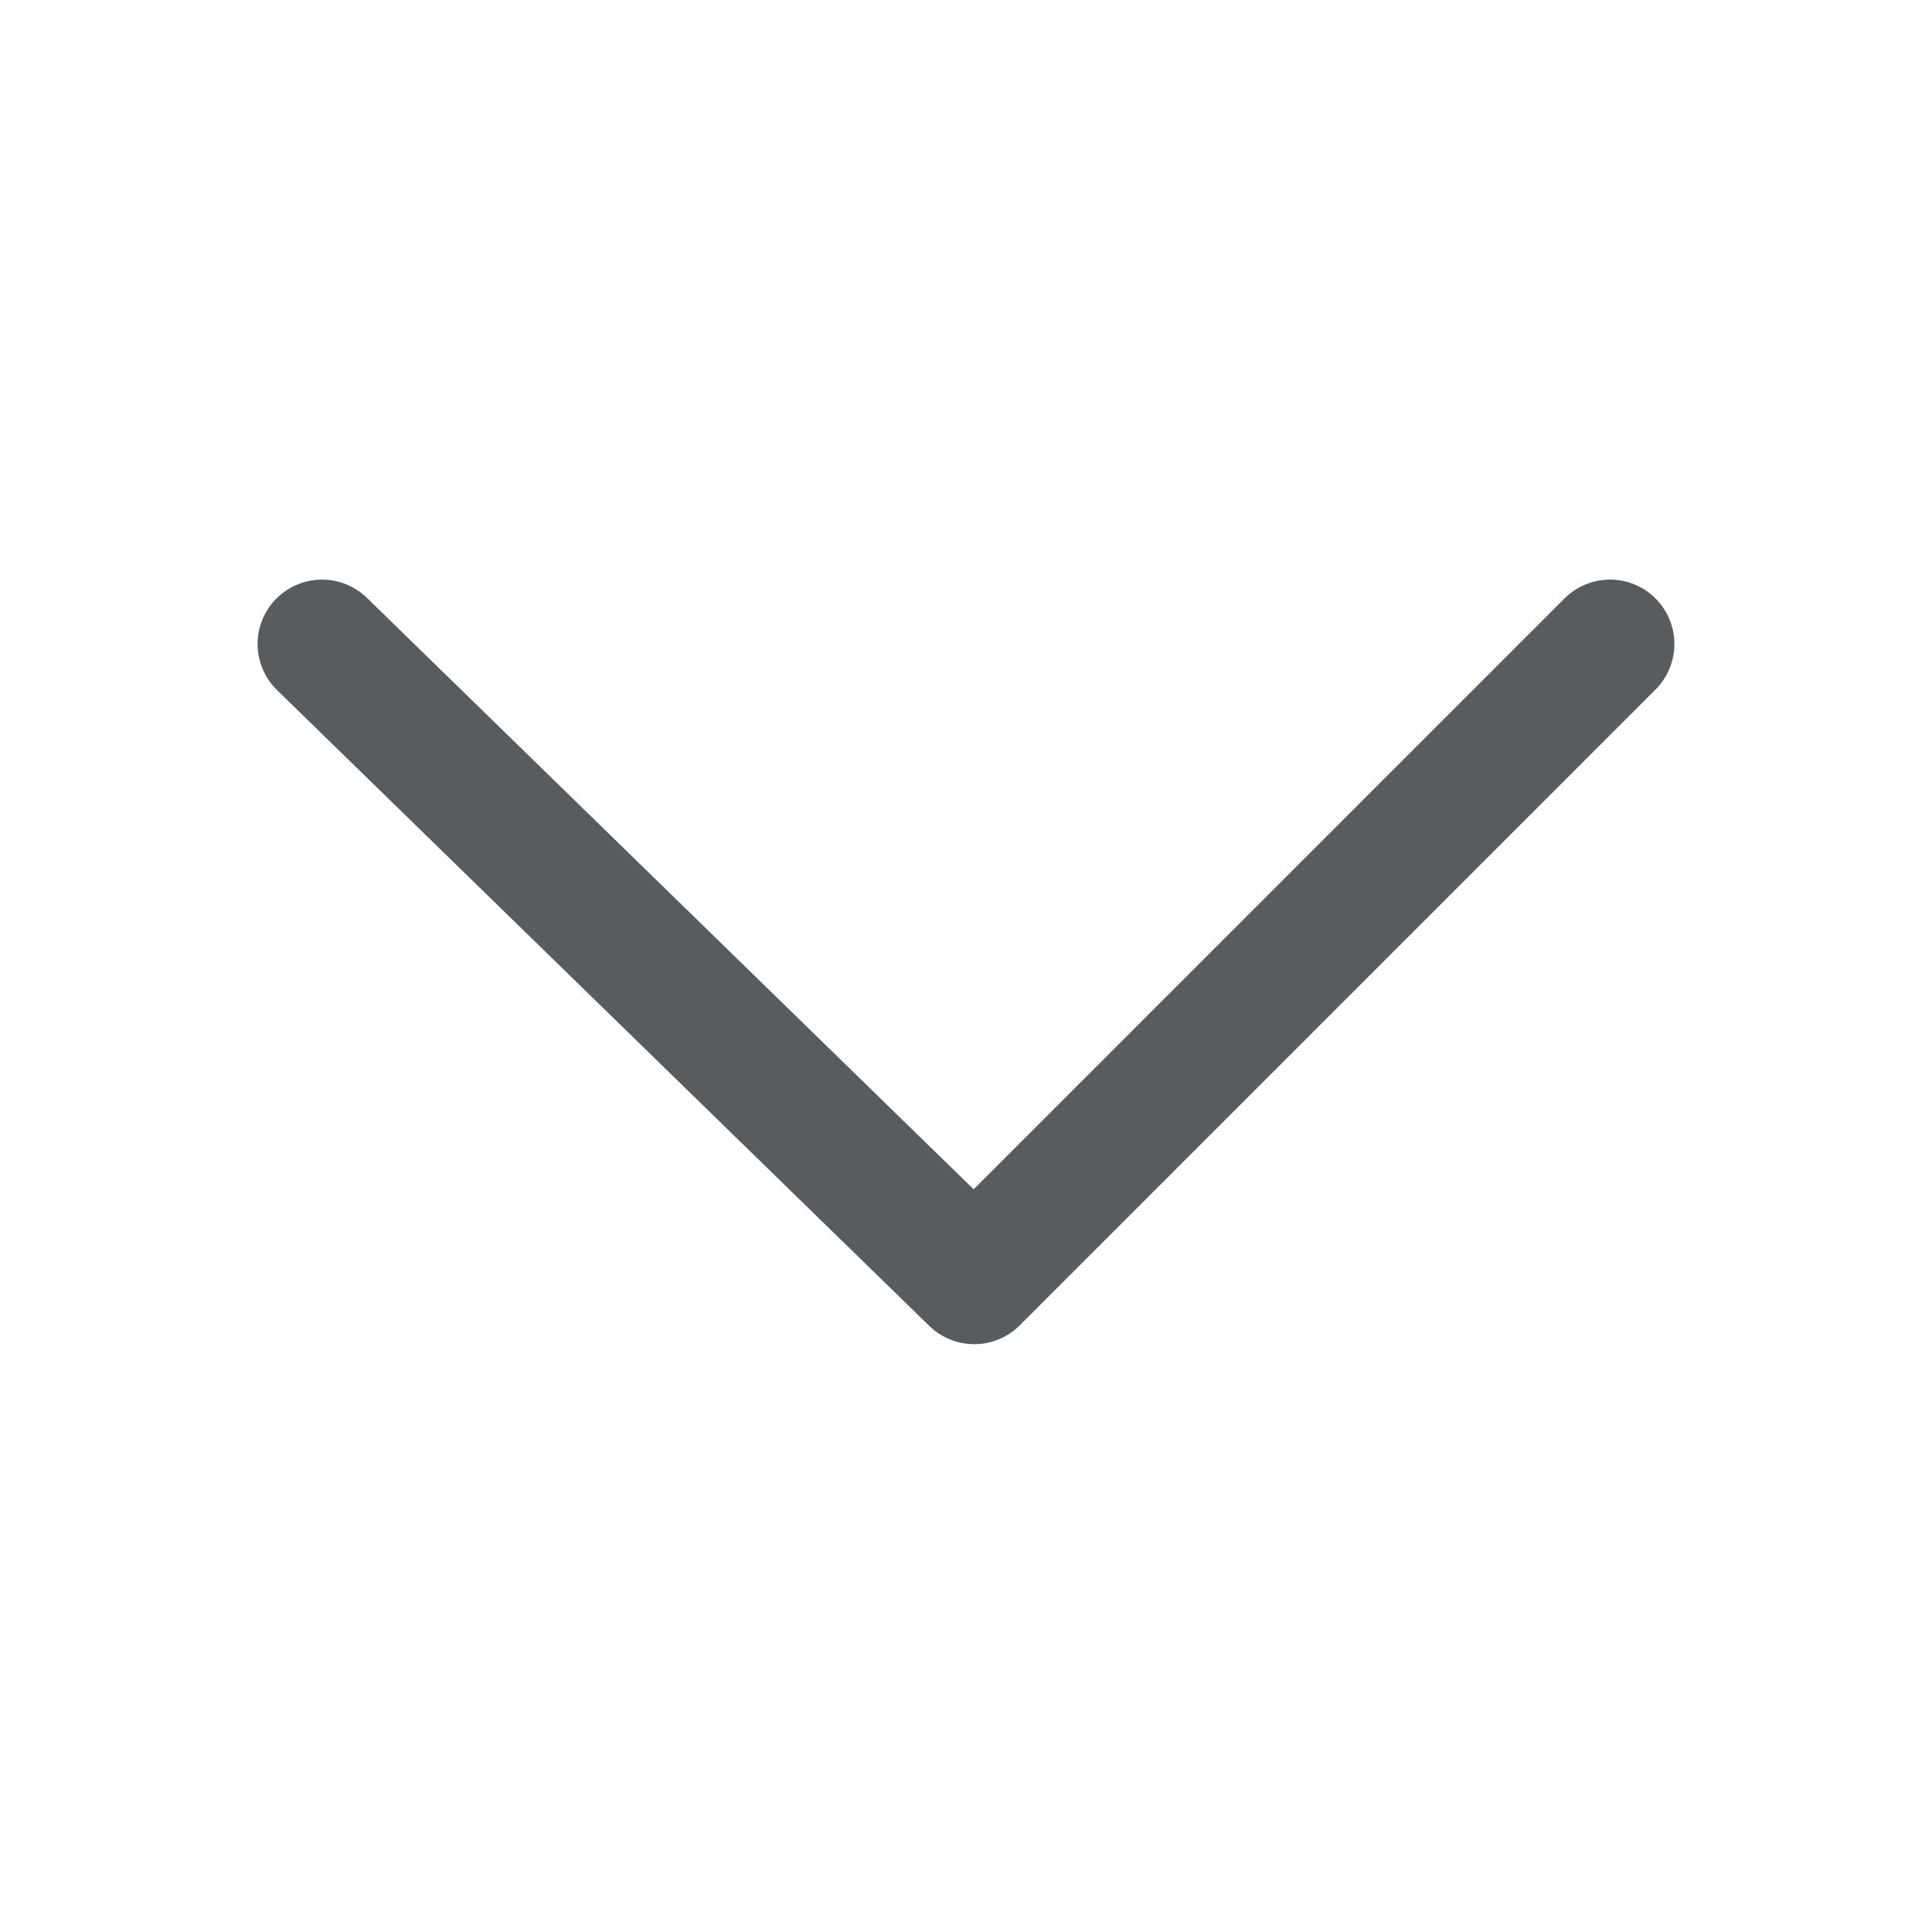 <svg width="150" height="150" viewBox="0 0 150 150" fill="none" xmlns="http://www.w3.org/2000/svg">
<path d="M25 50L75.638 99.362L125 50" stroke="#595C5F" stroke-width="10" stroke-linecap="round" stroke-linejoin="round"/>
</svg>
